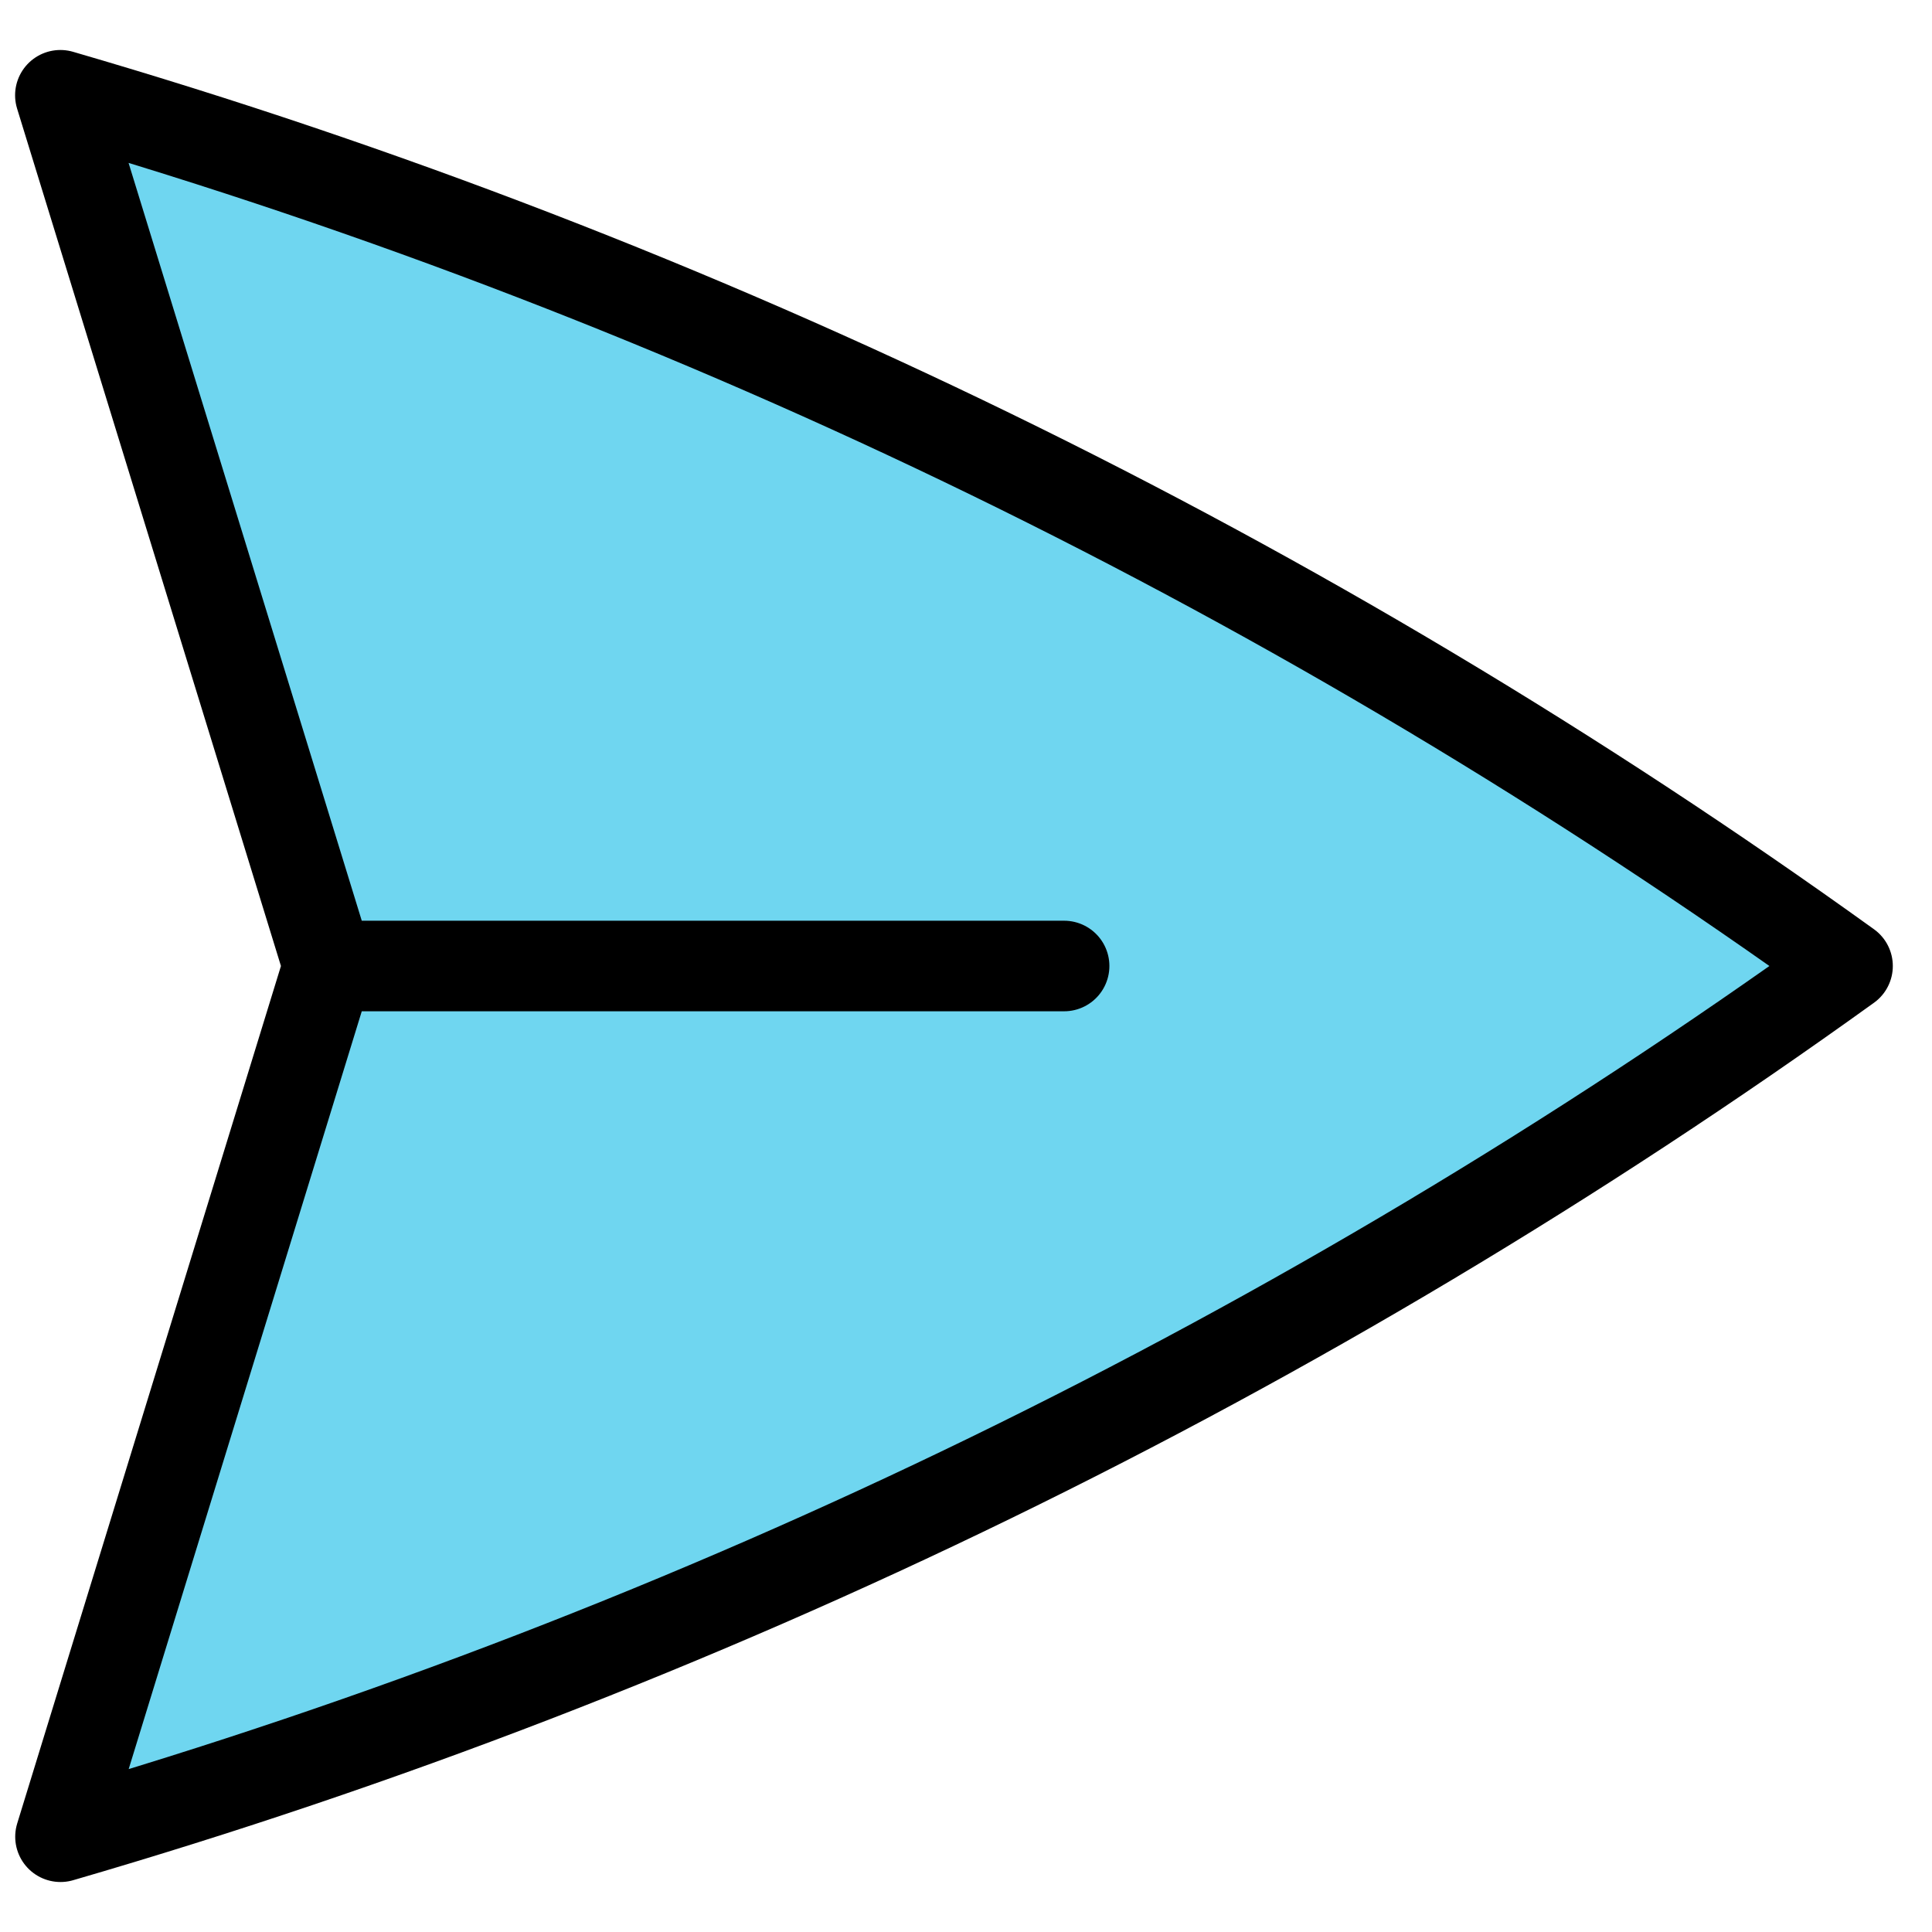 <svg width="32" height="32" viewBox="0 0 32 32" fill="none" xmlns="http://www.w3.org/2000/svg">
<path d="M5.438 16L1 1.578C11.616 4.666 21.627 9.543 30.601 16C21.627 22.457 11.617 27.334 1.002 30.422L5.438 16ZM5.438 16H17.625H5.438Z" fill="#6FD6F0"/>
<path d="M5.438 16L1 1.578C11.616 4.666 21.627 9.543 30.601 16C21.627 22.457 11.617 27.334 1.002 30.422L5.438 16ZM5.438 16H17.625" stroke="black" stroke-width="1.5" stroke-linecap="round" stroke-linejoin="round"/>
</svg>
